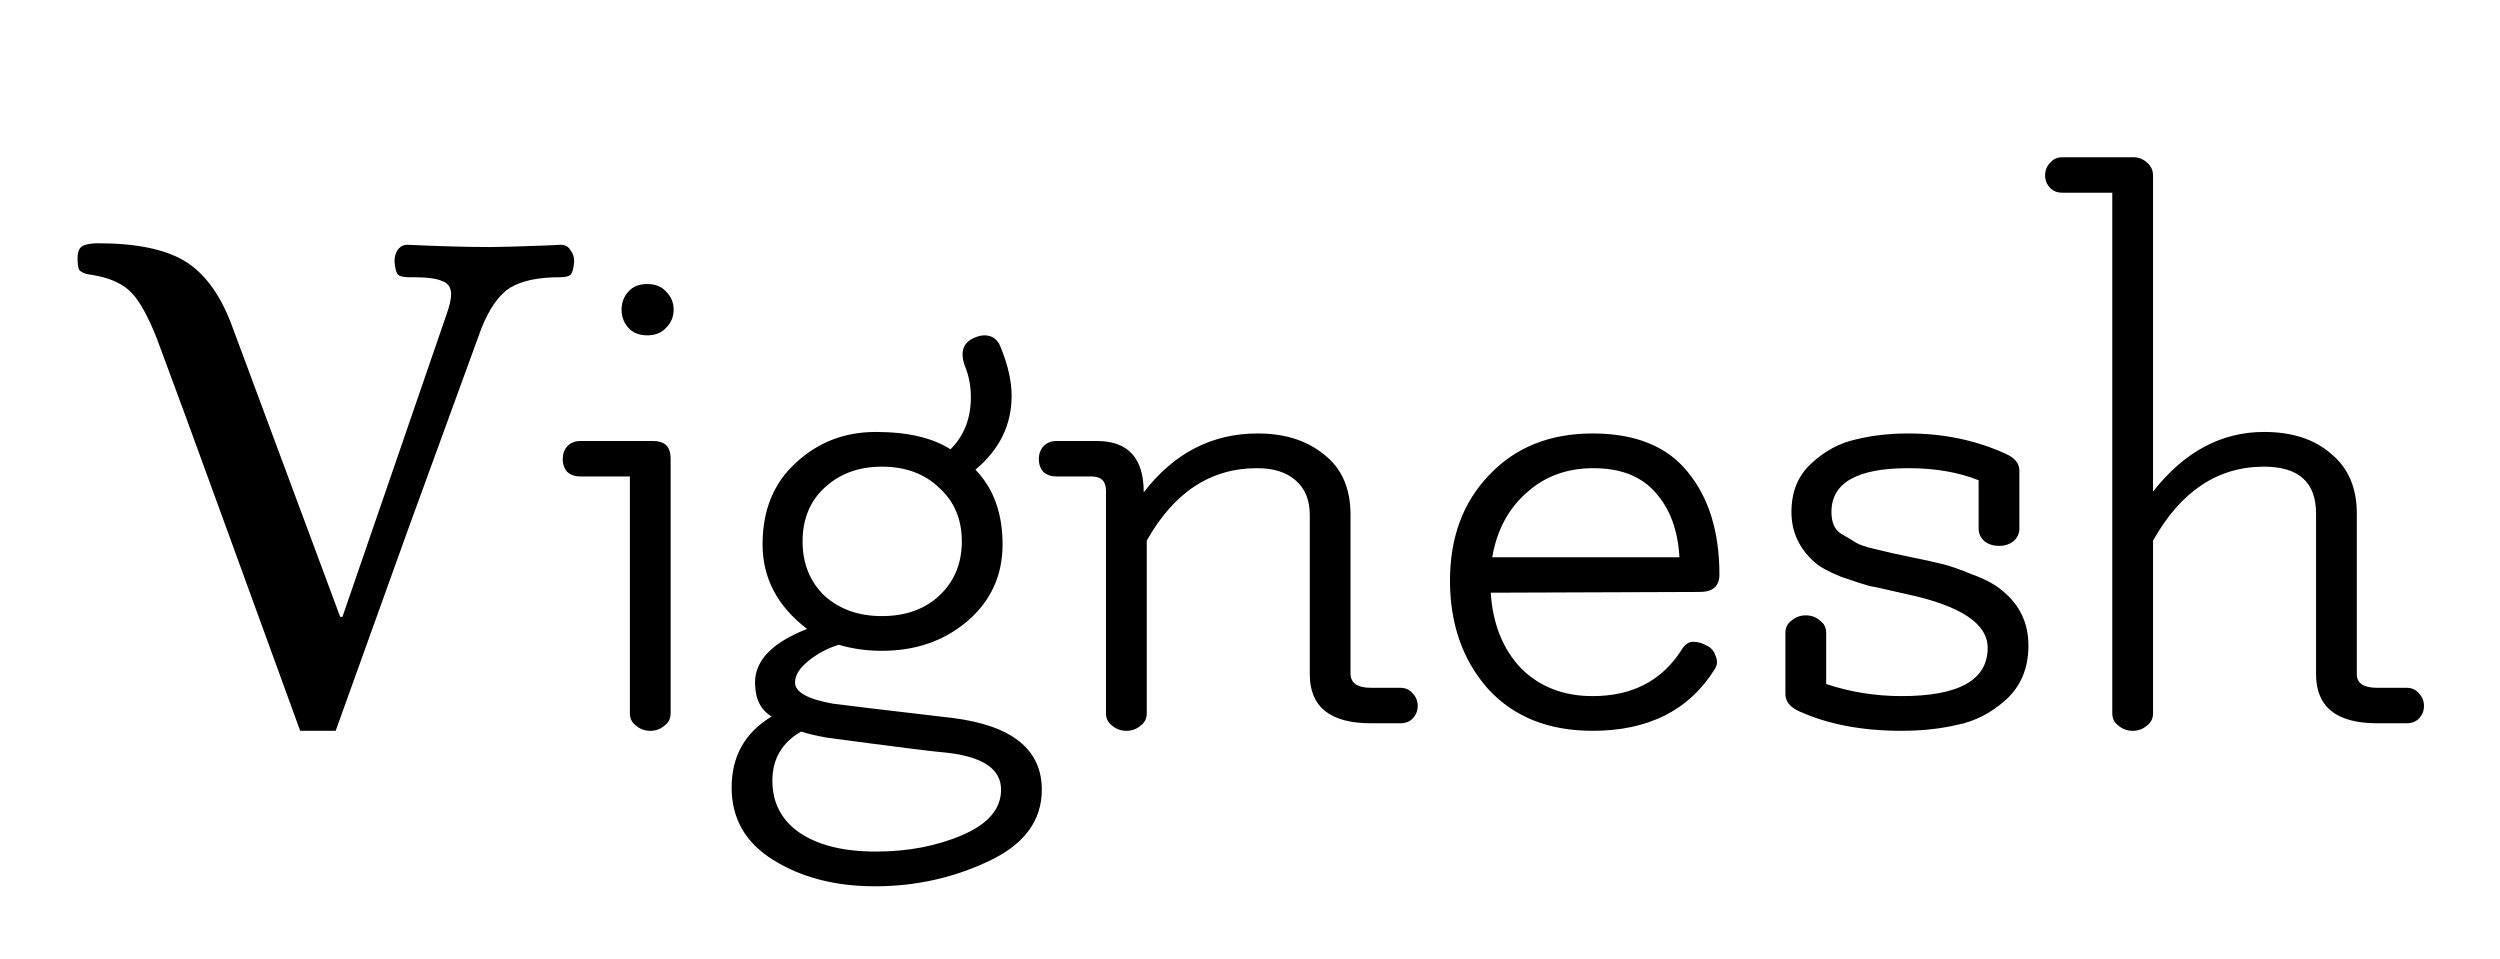 <svg width="318" height="122" viewBox="0 0 318 122" fill="none" xmlns="http://www.w3.org/2000/svg">
<g filter="url(#filter0_d)">
<path d="M80.304 85.752C80.304 86.392 80.048 86.904 79.536 87.288C79.024 87.736 78.416 87.96 77.712 87.96C77.008 87.96 76.4 87.736 75.888 87.288C75.376 86.904 75.12 86.392 75.12 85.752V55.608H68.784C68.144 55.608 67.6 55.416 67.152 55.032C66.768 54.584 66.576 54.04 66.576 53.4C66.576 52.76 66.768 52.216 67.152 51.768C67.6 51.32 68.144 51.096 68.784 51.096H78.096C79.568 51.096 80.304 51.832 80.304 53.304V85.752ZM74.928 36.696C74.352 36.056 74.064 35.288 74.064 34.392C74.064 33.496 74.352 32.728 74.928 32.088C75.504 31.448 76.304 31.128 77.328 31.128C78.352 31.128 79.152 31.448 79.728 32.088C80.368 32.728 80.688 33.496 80.688 34.392C80.688 35.288 80.368 36.056 79.728 36.696C79.152 37.336 78.352 37.656 77.328 37.656C76.304 37.656 75.504 37.336 74.928 36.696ZM96.895 88.056C94.463 89.464 93.247 91.544 93.247 94.296C93.247 97.112 94.399 99.32 96.703 100.92C99.071 102.52 102.303 103.32 106.399 103.32C110.495 103.32 114.175 102.616 117.439 101.208C120.703 99.8 122.335 97.88 122.335 95.448C122.335 92.824 120.031 91.256 115.423 90.744C113.823 90.616 108.735 89.976 100.159 88.824C98.751 88.568 97.663 88.312 96.895 88.056ZM117.343 63.864C117.343 61.048 116.383 58.776 114.463 57.048C112.607 55.256 110.175 54.36 107.167 54.36C104.223 54.36 101.791 55.256 99.871 57.048C98.015 58.776 97.087 61.048 97.087 63.864C97.087 66.68 98.015 68.984 99.871 70.776C101.791 72.504 104.223 73.368 107.167 73.368C110.175 73.368 112.607 72.504 114.463 70.776C116.383 68.984 117.343 66.68 117.343 63.864ZM120.223 37.656C121.247 37.656 121.951 38.2 122.335 39.288C123.231 41.528 123.679 43.544 123.679 45.336C123.679 49.048 122.143 52.184 119.071 54.744C121.375 57.112 122.527 60.28 122.527 64.248C122.527 68.216 121.023 71.48 118.015 74.04C115.071 76.536 111.455 77.784 107.167 77.784C105.247 77.784 103.423 77.528 101.695 77.016C100.223 77.464 98.911 78.168 97.759 79.128C96.671 80.024 96.127 80.92 96.127 81.816C96.127 83.032 97.727 83.928 100.927 84.504C102.335 84.696 107.423 85.304 116.191 86.328C123.743 87.288 127.519 90.328 127.519 95.448C127.519 99.416 125.247 102.456 120.703 104.568C116.223 106.68 111.423 107.736 106.303 107.736C101.247 107.736 96.927 106.616 93.343 104.376C89.823 102.2 88.063 99.128 88.063 95.16C88.063 91.192 89.759 88.184 93.151 86.136C91.743 85.304 91.039 83.864 91.039 81.816C91.039 79 93.247 76.728 97.663 75C93.887 72.12 91.999 68.536 91.999 64.248C91.999 59.896 93.407 56.44 96.223 53.88C99.039 51.256 102.431 49.944 106.399 49.944C110.431 49.944 113.599 50.68 115.903 52.152C117.631 50.424 118.495 48.216 118.495 45.528C118.495 44.184 118.271 42.936 117.823 41.784C117.055 39.864 117.439 38.584 118.975 37.944C119.423 37.752 119.839 37.656 120.223 37.656ZM133.859 55.608H129.347C128.707 55.608 128.163 55.416 127.715 55.032C127.331 54.584 127.139 54.04 127.139 53.4C127.139 52.76 127.331 52.216 127.715 51.768C128.163 51.32 128.707 51.096 129.347 51.096H134.531C138.499 51.096 140.483 53.272 140.483 57.624C144.323 52.632 149.155 50.136 154.979 50.136C158.435 50.136 161.251 51.032 163.427 52.824C165.667 54.552 166.787 57.112 166.787 60.504V80.664C166.787 81.88 167.651 82.488 169.379 82.488H173.123C173.763 82.488 174.275 82.712 174.659 83.16C175.107 83.608 175.331 84.152 175.331 84.792C175.331 85.432 175.107 85.976 174.659 86.424C174.275 86.808 173.763 87 173.123 87H169.379C164.195 87 161.603 84.92 161.603 80.76V60.504C161.603 58.584 160.995 57.112 159.779 56.088C158.627 55.064 156.995 54.552 154.883 54.552C148.995 54.552 144.323 57.624 140.867 63.768V85.752C140.867 86.392 140.611 86.904 140.099 87.288C139.587 87.736 138.979 87.96 138.275 87.96C137.571 87.96 136.963 87.736 136.451 87.288C135.939 86.904 135.683 86.392 135.683 85.752V57.432C135.683 56.216 135.075 55.608 133.859 55.608ZM208.622 65.88C208.43 62.424 207.406 59.672 205.55 57.624C203.758 55.576 201.134 54.552 197.678 54.552C194.286 54.552 191.438 55.608 189.134 57.72C186.83 59.768 185.39 62.488 184.814 65.88H208.622ZM208.814 77.784C209.262 77.016 209.774 76.632 210.35 76.632C210.926 76.632 211.502 76.792 212.078 77.112C212.654 77.368 213.038 77.816 213.23 78.456C213.486 79.032 213.454 79.576 213.134 80.088C209.87 85.336 204.686 87.96 197.582 87.96C191.95 87.96 187.502 86.168 184.238 82.584C181.038 78.936 179.438 74.36 179.438 68.856C179.438 63.352 181.102 58.872 184.43 55.416C187.758 51.896 192.142 50.136 197.582 50.136C203.022 50.136 207.054 51.768 209.678 55.032C212.366 58.296 213.71 62.648 213.71 68.088C213.71 69.56 212.878 70.296 211.214 70.296L184.622 70.392C184.878 74.36 186.158 77.56 188.462 79.992C190.83 82.36 193.87 83.544 197.582 83.544C202.574 83.544 206.318 81.624 208.814 77.784ZM222.104 83.256V75.48C222.104 74.84 222.36 74.328 222.872 73.944C223.384 73.496 223.992 73.272 224.696 73.272C225.4 73.272 226.008 73.496 226.52 73.944C227.032 74.328 227.288 74.84 227.288 75.48V82.008C230.36 83.032 233.56 83.544 236.888 83.544C244.184 83.544 247.832 81.496 247.832 77.4C247.832 74.328 244.408 72.056 237.56 70.584C237.24 70.52 236.536 70.36 235.448 70.104C234.36 69.848 233.464 69.656 232.76 69.528C232.056 69.336 230.872 68.952 229.208 68.376C227.608 67.736 226.456 67.096 225.752 66.456C223.832 64.728 222.872 62.616 222.872 60.12C222.872 57.56 223.704 55.512 225.368 53.976C227.096 52.376 228.984 51.352 231.032 50.904C233.08 50.392 235.32 50.136 237.752 50.136C242.232 50.136 246.36 51 250.136 52.728C251.288 53.24 251.864 53.944 251.864 54.84V62.232C251.864 62.872 251.608 63.416 251.096 63.864C250.584 64.248 249.976 64.44 249.272 64.44C248.568 64.44 247.96 64.248 247.448 63.864C246.936 63.416 246.68 62.872 246.68 62.232V56.088C244.12 55.064 241.144 54.552 237.752 54.552C231.224 54.552 227.96 56.408 227.96 60.12C227.96 61.464 228.376 62.392 229.208 62.904C230.104 63.416 230.744 63.8 231.128 64.056C231.576 64.312 232.344 64.568 233.432 64.824C234.968 65.208 236.536 65.56 238.136 65.88C239.736 66.2 241.048 66.488 242.072 66.744C243.096 67 244.376 67.448 245.911 68.088C247.512 68.664 248.76 69.336 249.656 70.104C251.896 71.896 253.016 74.232 253.016 77.112C253.016 79.992 252.056 82.296 250.136 84.024C248.28 85.688 246.232 86.744 243.992 87.192C241.816 87.704 239.448 87.96 236.888 87.96C231.832 87.96 227.48 87.128 223.832 85.464C222.68 84.952 222.104 84.216 222.104 83.256ZM268.866 85.752C268.866 86.392 268.61 86.904 268.098 87.288C267.586 87.736 266.978 87.96 266.274 87.96C265.57 87.96 264.962 87.736 264.45 87.288C263.938 86.904 263.682 86.392 263.682 85.752V19.512H257.346C256.706 19.512 256.194 19.32 255.81 18.936C255.362 18.488 255.138 17.944 255.138 17.304C255.138 16.664 255.362 16.12 255.81 15.672C256.194 15.224 256.706 15 257.346 15H266.37C267.01 15 267.586 15.224 268.098 15.672C268.61 16.12 268.866 16.664 268.866 17.304V57.528C272.834 52.472 277.538 49.944 282.978 49.944C286.562 49.944 289.41 50.872 291.522 52.728C293.698 54.52 294.786 57.048 294.786 60.312V80.76C294.786 81.912 295.65 82.488 297.378 82.488H301.122C301.762 82.488 302.274 82.712 302.658 83.16C303.106 83.608 303.33 84.152 303.33 84.792C303.33 85.432 303.106 85.976 302.658 86.424C302.274 86.808 301.762 87 301.122 87H297.378C292.194 87 289.602 84.92 289.602 80.76V60.312C289.602 56.344 287.394 54.36 282.978 54.36C277.09 54.36 272.386 57.496 268.866 63.768V85.752Z" fill="black"/>
</g>
<g filter="url(#filter1_d)">
<path d="M33.184 87.96C31.264 82.712 28.224 74.36 24.064 62.904C19.904 51.448 16.864 43.16 14.944 38.04C13.856 35.288 12.8 33.368 11.776 32.28C10.752 31.192 9.248 30.456 7.264 30.072C7.008 30.008 6.624 29.944 6.112 29.88C5.6 29.752 5.248 29.56 5.056 29.304C4.928 28.984 4.864 28.504 4.864 27.864C4.864 27.096 5.056 26.584 5.44 26.328C5.888 26.072 6.56 25.944 7.456 25.944C12.256 25.944 15.904 26.68 18.4 28.152C20.896 29.624 22.88 32.248 24.352 36.024L38.272 73.464H38.56L51.808 34.968C52.192 33.88 52.384 33.048 52.384 32.472C52.384 31.576 52 31 51.232 30.744C50.528 30.424 49.312 30.264 47.584 30.264H47.008C46.368 30.264 45.92 30.168 45.664 29.976C45.408 29.72 45.248 29.144 45.184 28.248C45.184 27.672 45.312 27.192 45.568 26.808C45.888 26.36 46.304 26.136 46.816 26.136C50.976 26.328 54.464 26.424 57.28 26.424C58.496 26.424 60.832 26.36 64.288 26.232L66.304 26.136C66.88 26.136 67.296 26.36 67.552 26.808C67.872 27.192 68.032 27.672 68.032 28.248C67.968 29.144 67.808 29.72 67.552 29.976C67.296 30.168 66.848 30.264 66.208 30.264C63.456 30.264 61.344 30.712 59.872 31.608C58.464 32.504 57.248 34.232 56.224 36.792C54.304 42.04 51.2 50.552 46.912 62.328C42.688 74.04 39.616 82.584 37.696 87.96H33.184Z" fill="black"/>
</g>
<defs>
<filter id="filter0_d" x="62.576" y="11" width="254.754" height="110.736" filterUnits="userSpaceOnUse" color-interpolation-filters="sRGB">
<feFlood flood-opacity="0" result="BackgroundImageFix"/>
<feColorMatrix in="SourceAlpha" type="matrix" values="0 0 0 0 0 0 0 0 0 0 0 0 0 0 0 0 0 0 127 0"/>
<feOffset dx="5" dy="5"/>
<feGaussianBlur stdDeviation="4.5"/>
<feColorMatrix type="matrix" values="0 0 0 0 0 0 0 0 0 0 0 0 0 0 0 0 0 0 0.25 0"/>
<feBlend mode="normal" in2="BackgroundImageFix" result="effect1_dropShadow"/>
<feBlend mode="normal" in="SourceGraphic" in2="effect1_dropShadow" result="shape"/>
</filter>
<filter id="filter1_d" x="0.864" y="21.944" width="81.168" height="80.016" filterUnits="userSpaceOnUse" color-interpolation-filters="sRGB">
<feFlood flood-opacity="0" result="BackgroundImageFix"/>
<feColorMatrix in="SourceAlpha" type="matrix" values="0 0 0 0 0 0 0 0 0 0 0 0 0 0 0 0 0 0 127 0"/>
<feOffset dx="5" dy="5"/>
<feGaussianBlur stdDeviation="4.5"/>
<feColorMatrix type="matrix" values="0 0 0 0 0 0 0 0 0 0 0 0 0 0 0 0 0 0 0.25 0"/>
<feBlend mode="normal" in2="BackgroundImageFix" result="effect1_dropShadow"/>
<feBlend mode="normal" in="SourceGraphic" in2="effect1_dropShadow" result="shape"/>
</filter>
</defs>
</svg>

